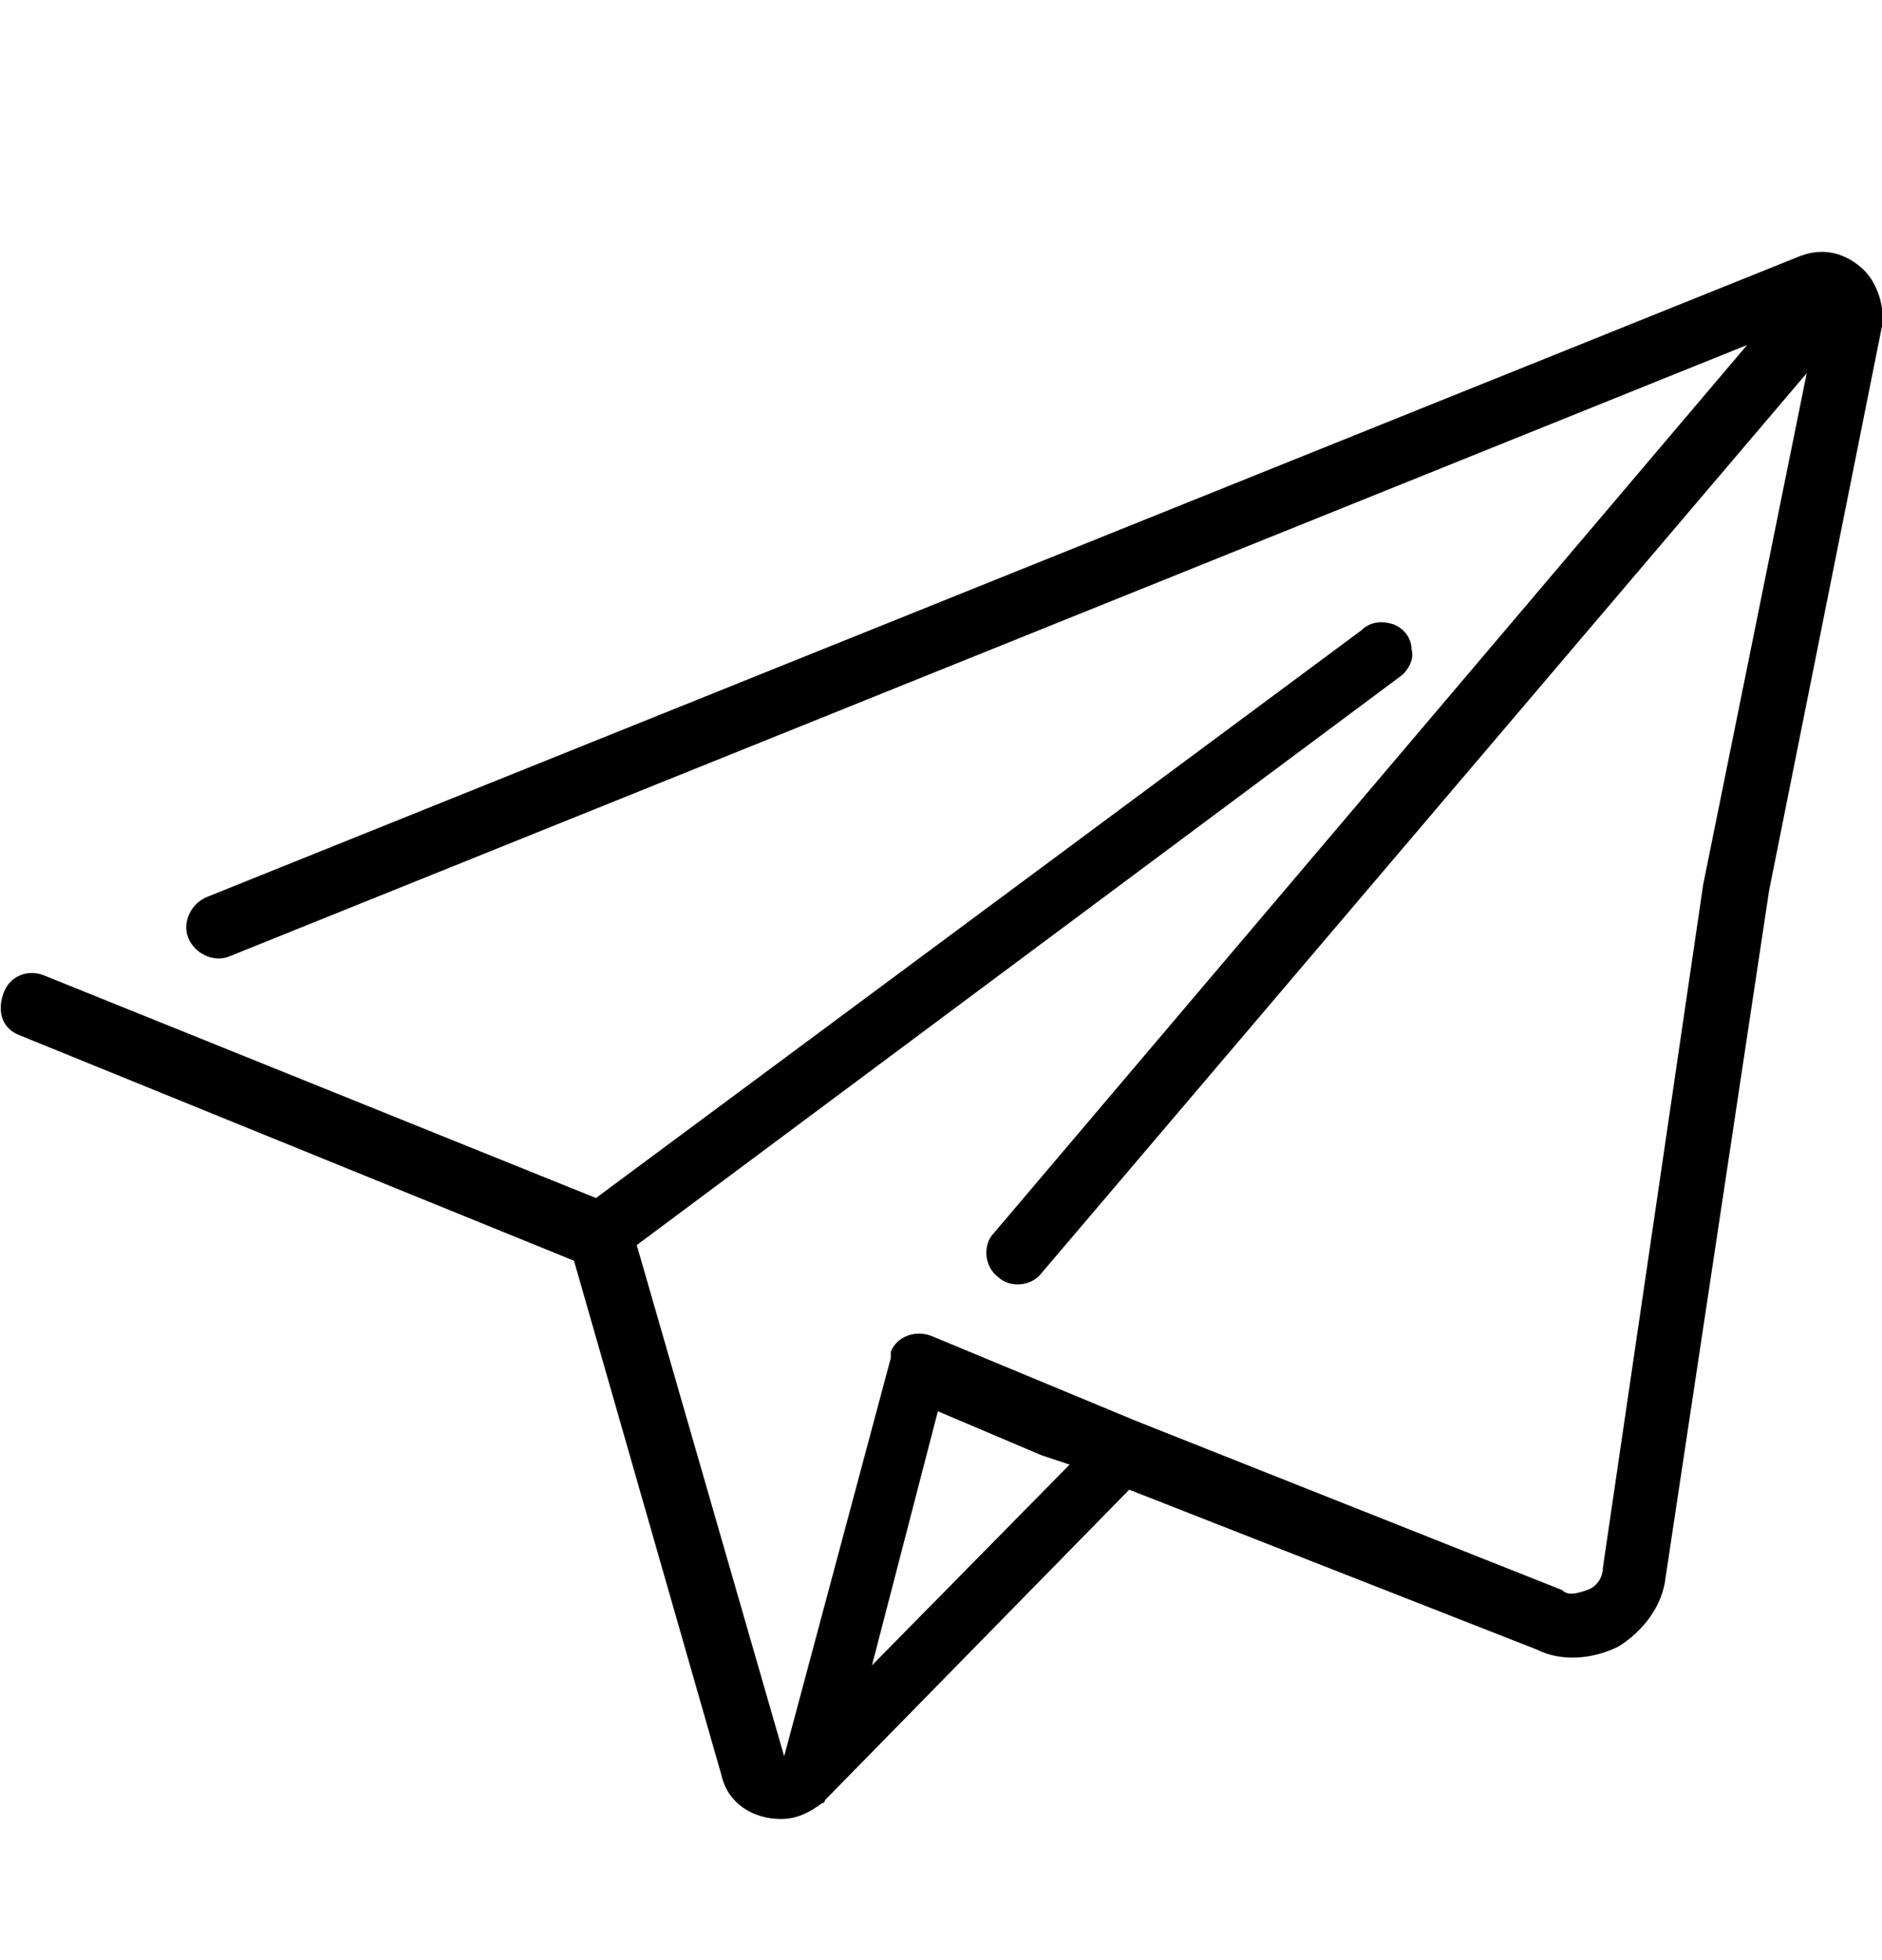 <?xml version="1.0" encoding="utf-8"?>
<!-- Generator: Adobe Illustrator 21.1.0, SVG Export Plug-In . SVG Version: 6.00 Build 0)  -->
<svg version="1.1" id="Layer_1" xmlns="http://www.w3.org/2000/svg" xmlns:xlink="http://www.w3.org/1999/xlink" x="0px" y="0px"
	 viewBox="0 0 60 62.5" style="enable-background:new 0 0 60 62.5;" xml:space="preserve">
<title>035 - Send</title>
<desc>Created with Sketch.</desc>
<path d="M59.3,8.5c-0.6-0.5-1.3-0.6-2-0.3L6.6,28.6c-0.5,0.2-0.8,0.8-0.6,1.3c0.2,0.5,0.8,0.8,1.3,0.6l48.4-19.5l-24,28.3
	c-0.4,0.4-0.3,1.1,0.1,1.4c0.4,0.4,1.1,0.3,1.4-0.1l24.4-28.7l-3.3,16.3L51.1,50c0,0.3-0.2,0.6-0.5,0.7c-0.3,0.1-0.6,0.2-0.8,0
	l-13.6-5.4l-6.5-2.7c-0.5-0.2-1.1,0-1.3,0.5c0,0.1,0,0.1,0,0.2h0L25,56l-4.7-16.3l24.3-18.1c0.3-0.2,0.5-0.6,0.4-0.9
	c0-0.4-0.3-0.7-0.6-0.8c-0.3-0.1-0.7-0.1-1,0.2L19,38.2L1.4,31.1c-0.5-0.2-1.1,0-1.3,0.6s0,1.1,0.5,1.3l17.7,7.2L23,56.6
	c0.2,0.9,1,1.4,1.9,1.4h0c0.5,0,0.9-0.2,1.3-0.5c0,0,0.1,0,0.1-0.1l9.7-9.9l13,5.1c0.8,0.4,1.8,0.3,2.6-0.1c0.8-0.5,1.4-1.3,1.5-2.2
	l3.3-21.9L60,10.4C60.1,9.7,59.8,8.9,59.3,8.5z M27.8,53.1l2.1-8.1l3.3,1.4l0.9,0.3L27.8,53.1z"/>
</svg>
